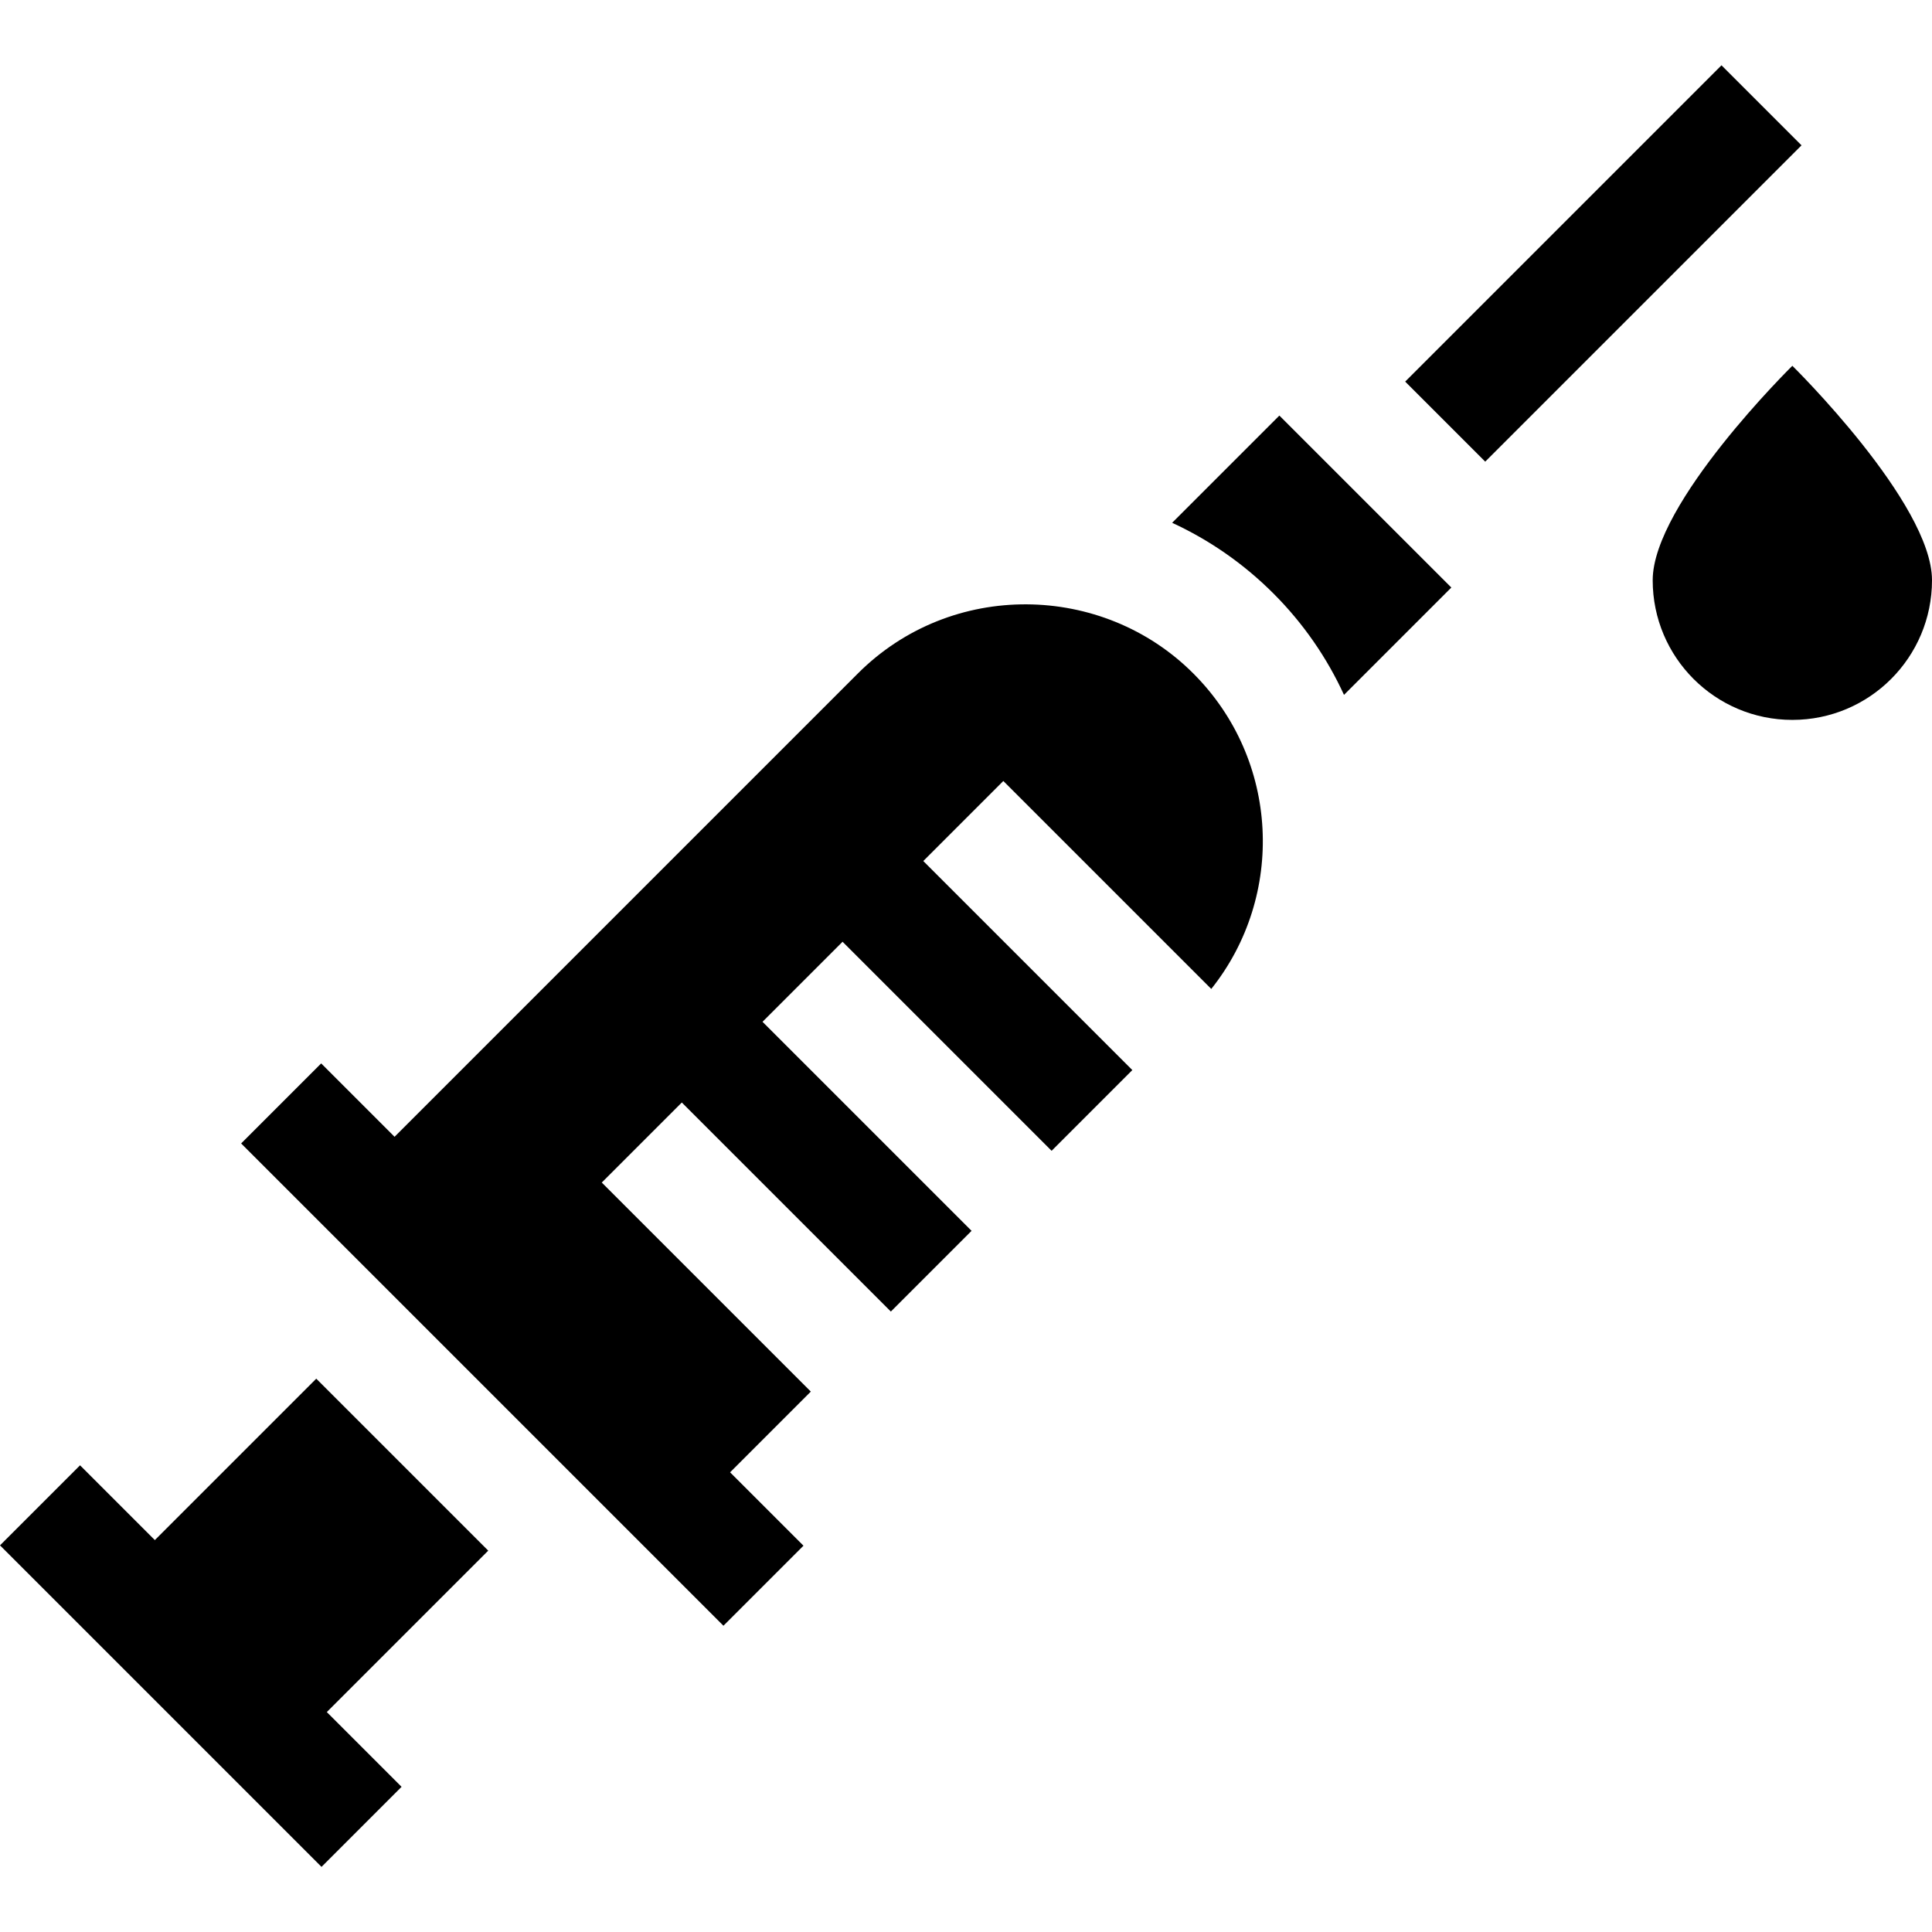 <svg id="Capa_1" enable-background="new 0 0 512 512" height="512" viewBox="0 0 512 512" width="512" xmlns="http://www.w3.org/2000/svg"><g><path d="m474.99 96.94s-37.01 36.39-37.01 56.83 16.57 37.01 37.01 37.01 37.01-16.57 37.01-37.01-37.01-56.83-37.01-56.83z"/><path d="m339.043 110.131-28.415 28.415c9.855 4.541 18.937 10.827 26.839 18.728 8.01 8.01 14.24 17.133 18.706 26.873l28.443-28.443z"/><path d="m365.677 54.784h118.561v30h-118.561z" transform="matrix(.707 -.707 .707 .707 75.123 320.929)"/><path d="m83.813 365.362-42.78 42.779-19.82-19.82-21.213 21.213 85.207 85.207 21.212-21.213-19.813-19.814 42.78-42.779z"/><path d="m316.254 178.487c-24.035-24.083-64.14-24.799-88.919 0l-122.772 122.773-19.445-19.445-21.213 21.213 127.81 127.81 21.213-21.213-19.445-19.445 21.392-21.392-55.401-55.4 21.213-21.213 55.401 55.4 21.389-21.389-55.4-55.4 21.213-21.213 55.4 55.4 21.39-21.39-55.4-55.4 21.213-21.213 55.108 55.108c19.676-24.686 18.103-60.741-4.747-83.591z"/></g></svg>